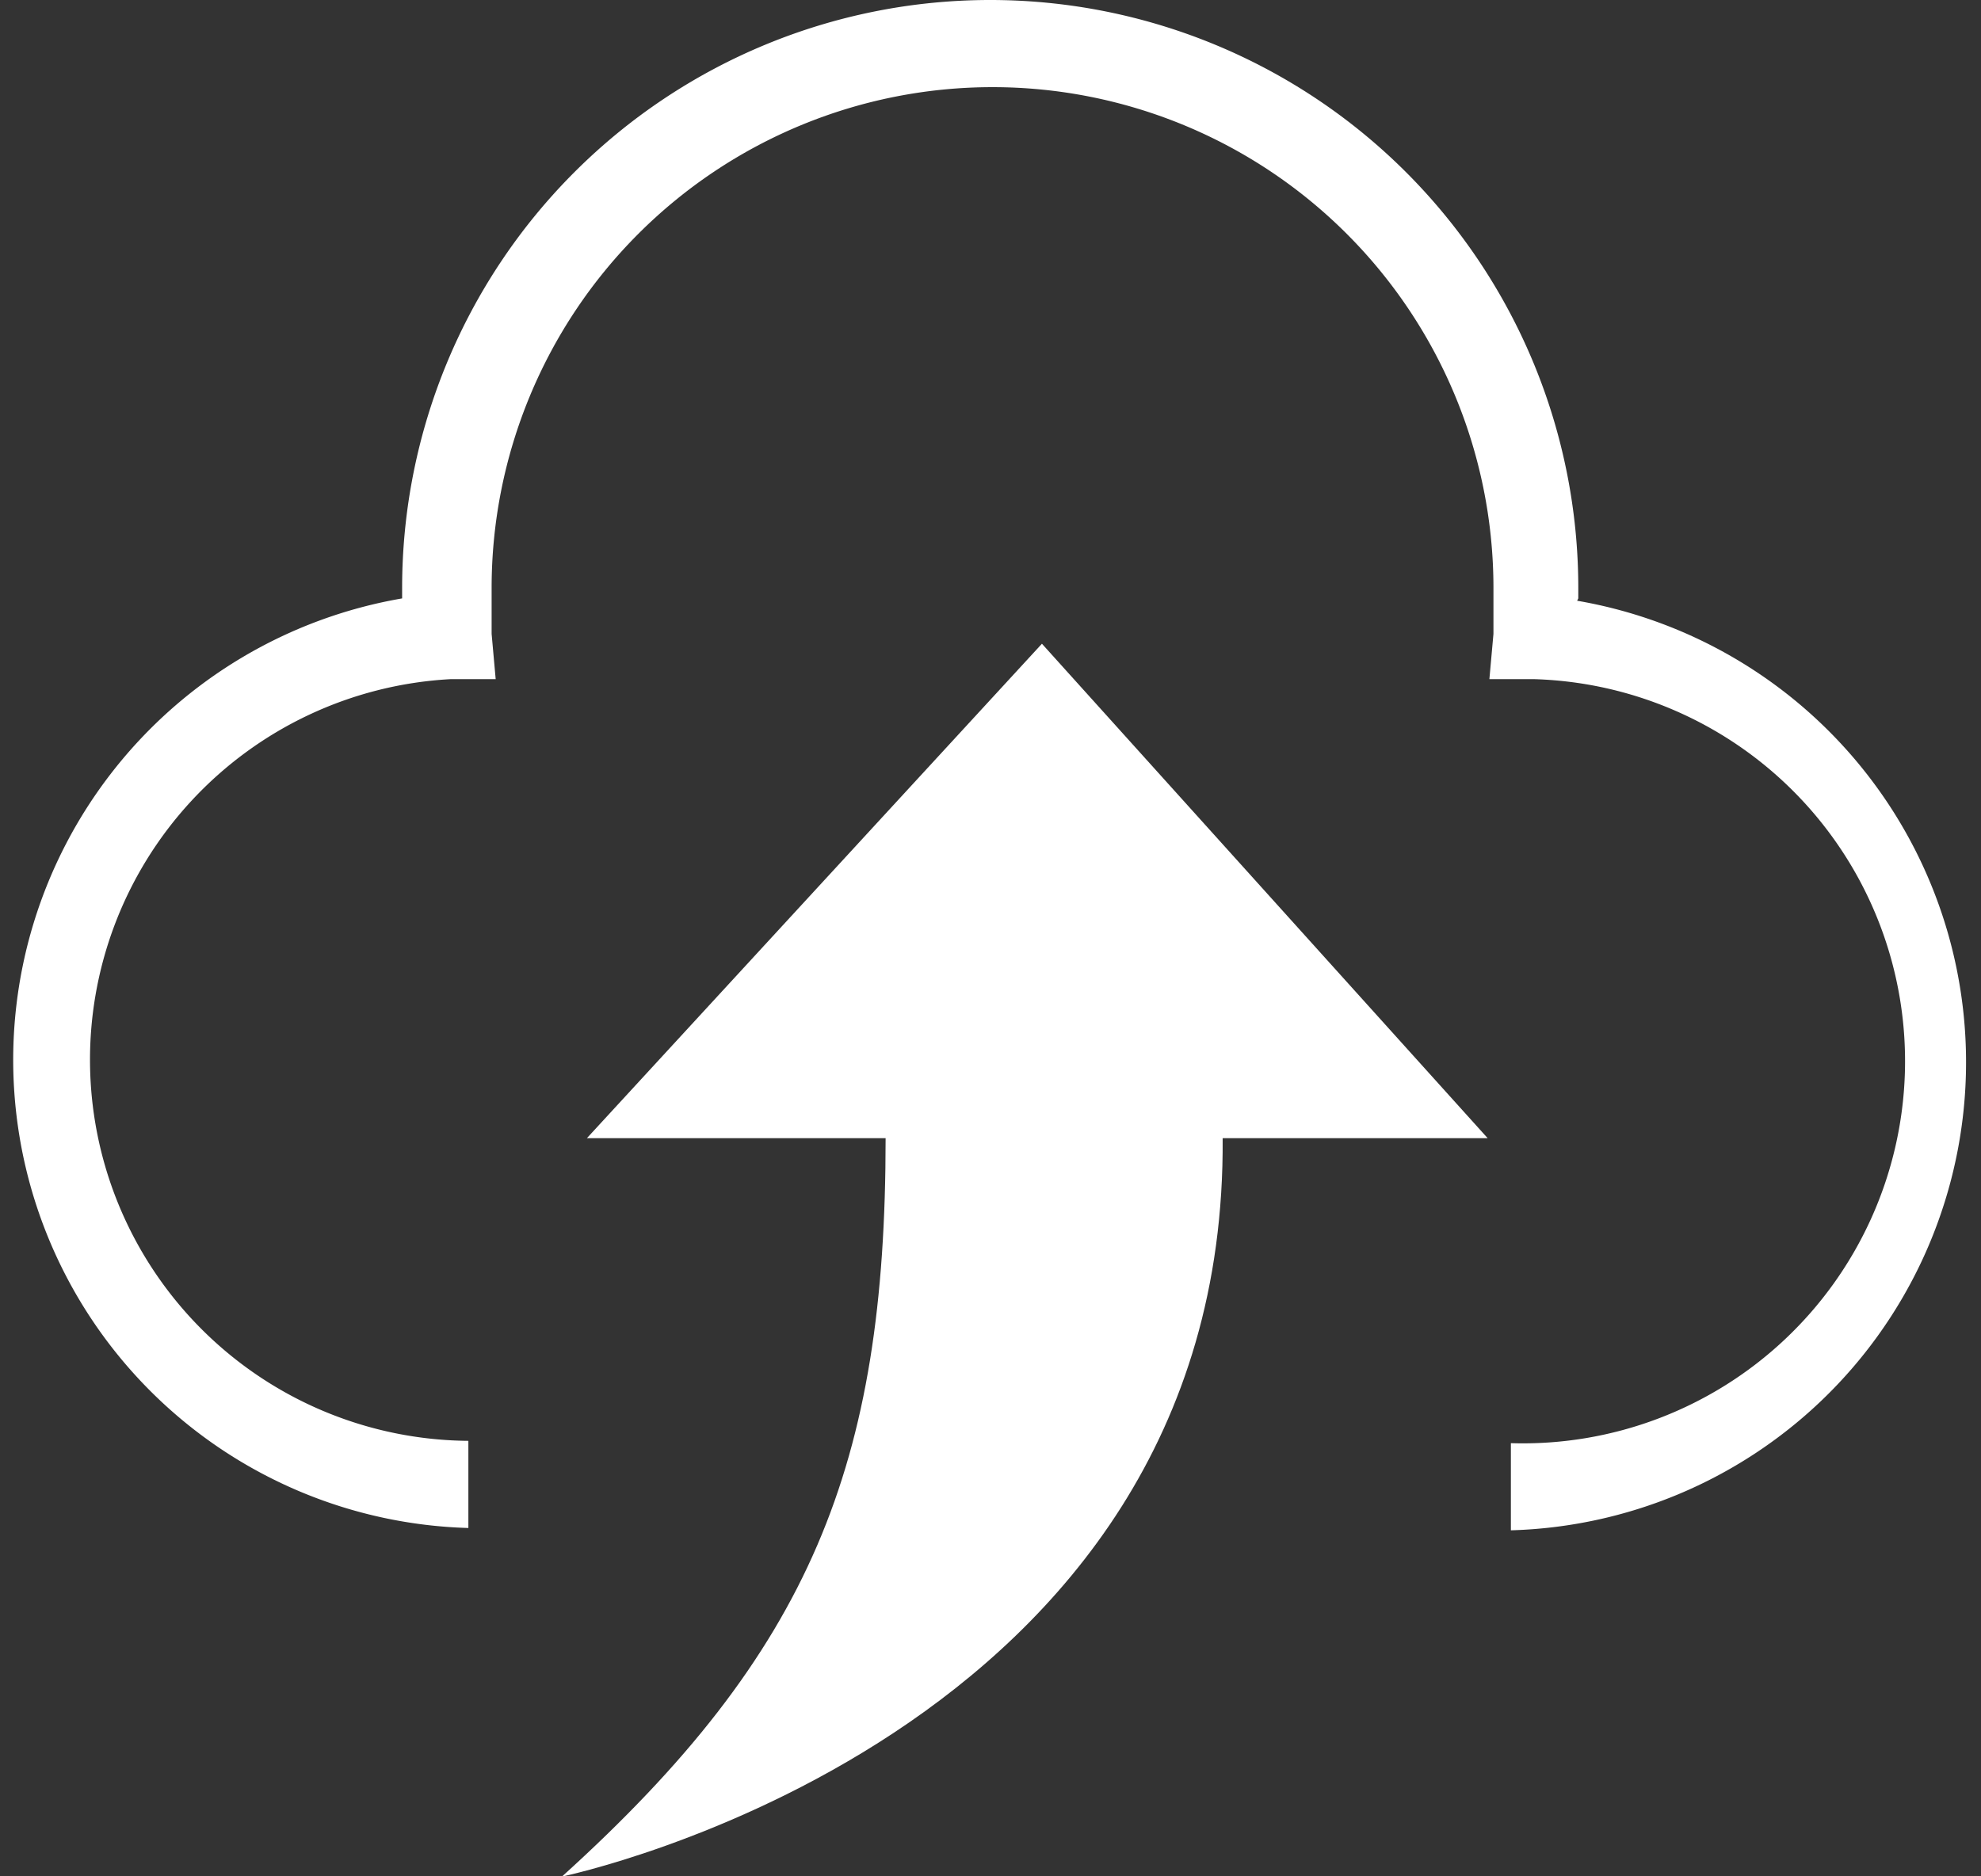<svg xmlns="http://www.w3.org/2000/svg" viewBox="0 0 34.09 32.29"><rect x="0" y="0" width="34.09" height="32.29" fill="#333333" stroke="none"/><defs><style>.cls-1{fill:#fff;}</style></defs><title>arrow_in_cloud</title><g id="Layer_2" data-name="Layer 2"><g id="icons"><path class="cls-1" d="M10.1,19.59h5.14c0,5.62-1.28,8.83-5.57,12.71,0,0,11.45-2.37,11.37-12.71h4.56l-7.67-8.51Z"/><path class="cls-1" d="M27.16,10.3c0-.06,0-.12,0-.18a10.12,10.12,0,1,0-20.24,0c0,.06,0,.12,0,.18a8.06,8.06,0,0,0,1.14,16v-1.5a6.56,6.56,0,0,1-.31-13.11l.78,0-.07-.78c0-.26,0-.52,0-.79a8.62,8.62,0,1,1,17.24,0c0,.27,0,.53,0,.79l-.07.78.78,0A6.56,6.56,0,0,1,26,24.84v1.5a8.06,8.06,0,0,0,1.14-16Z"/></g></g></svg>